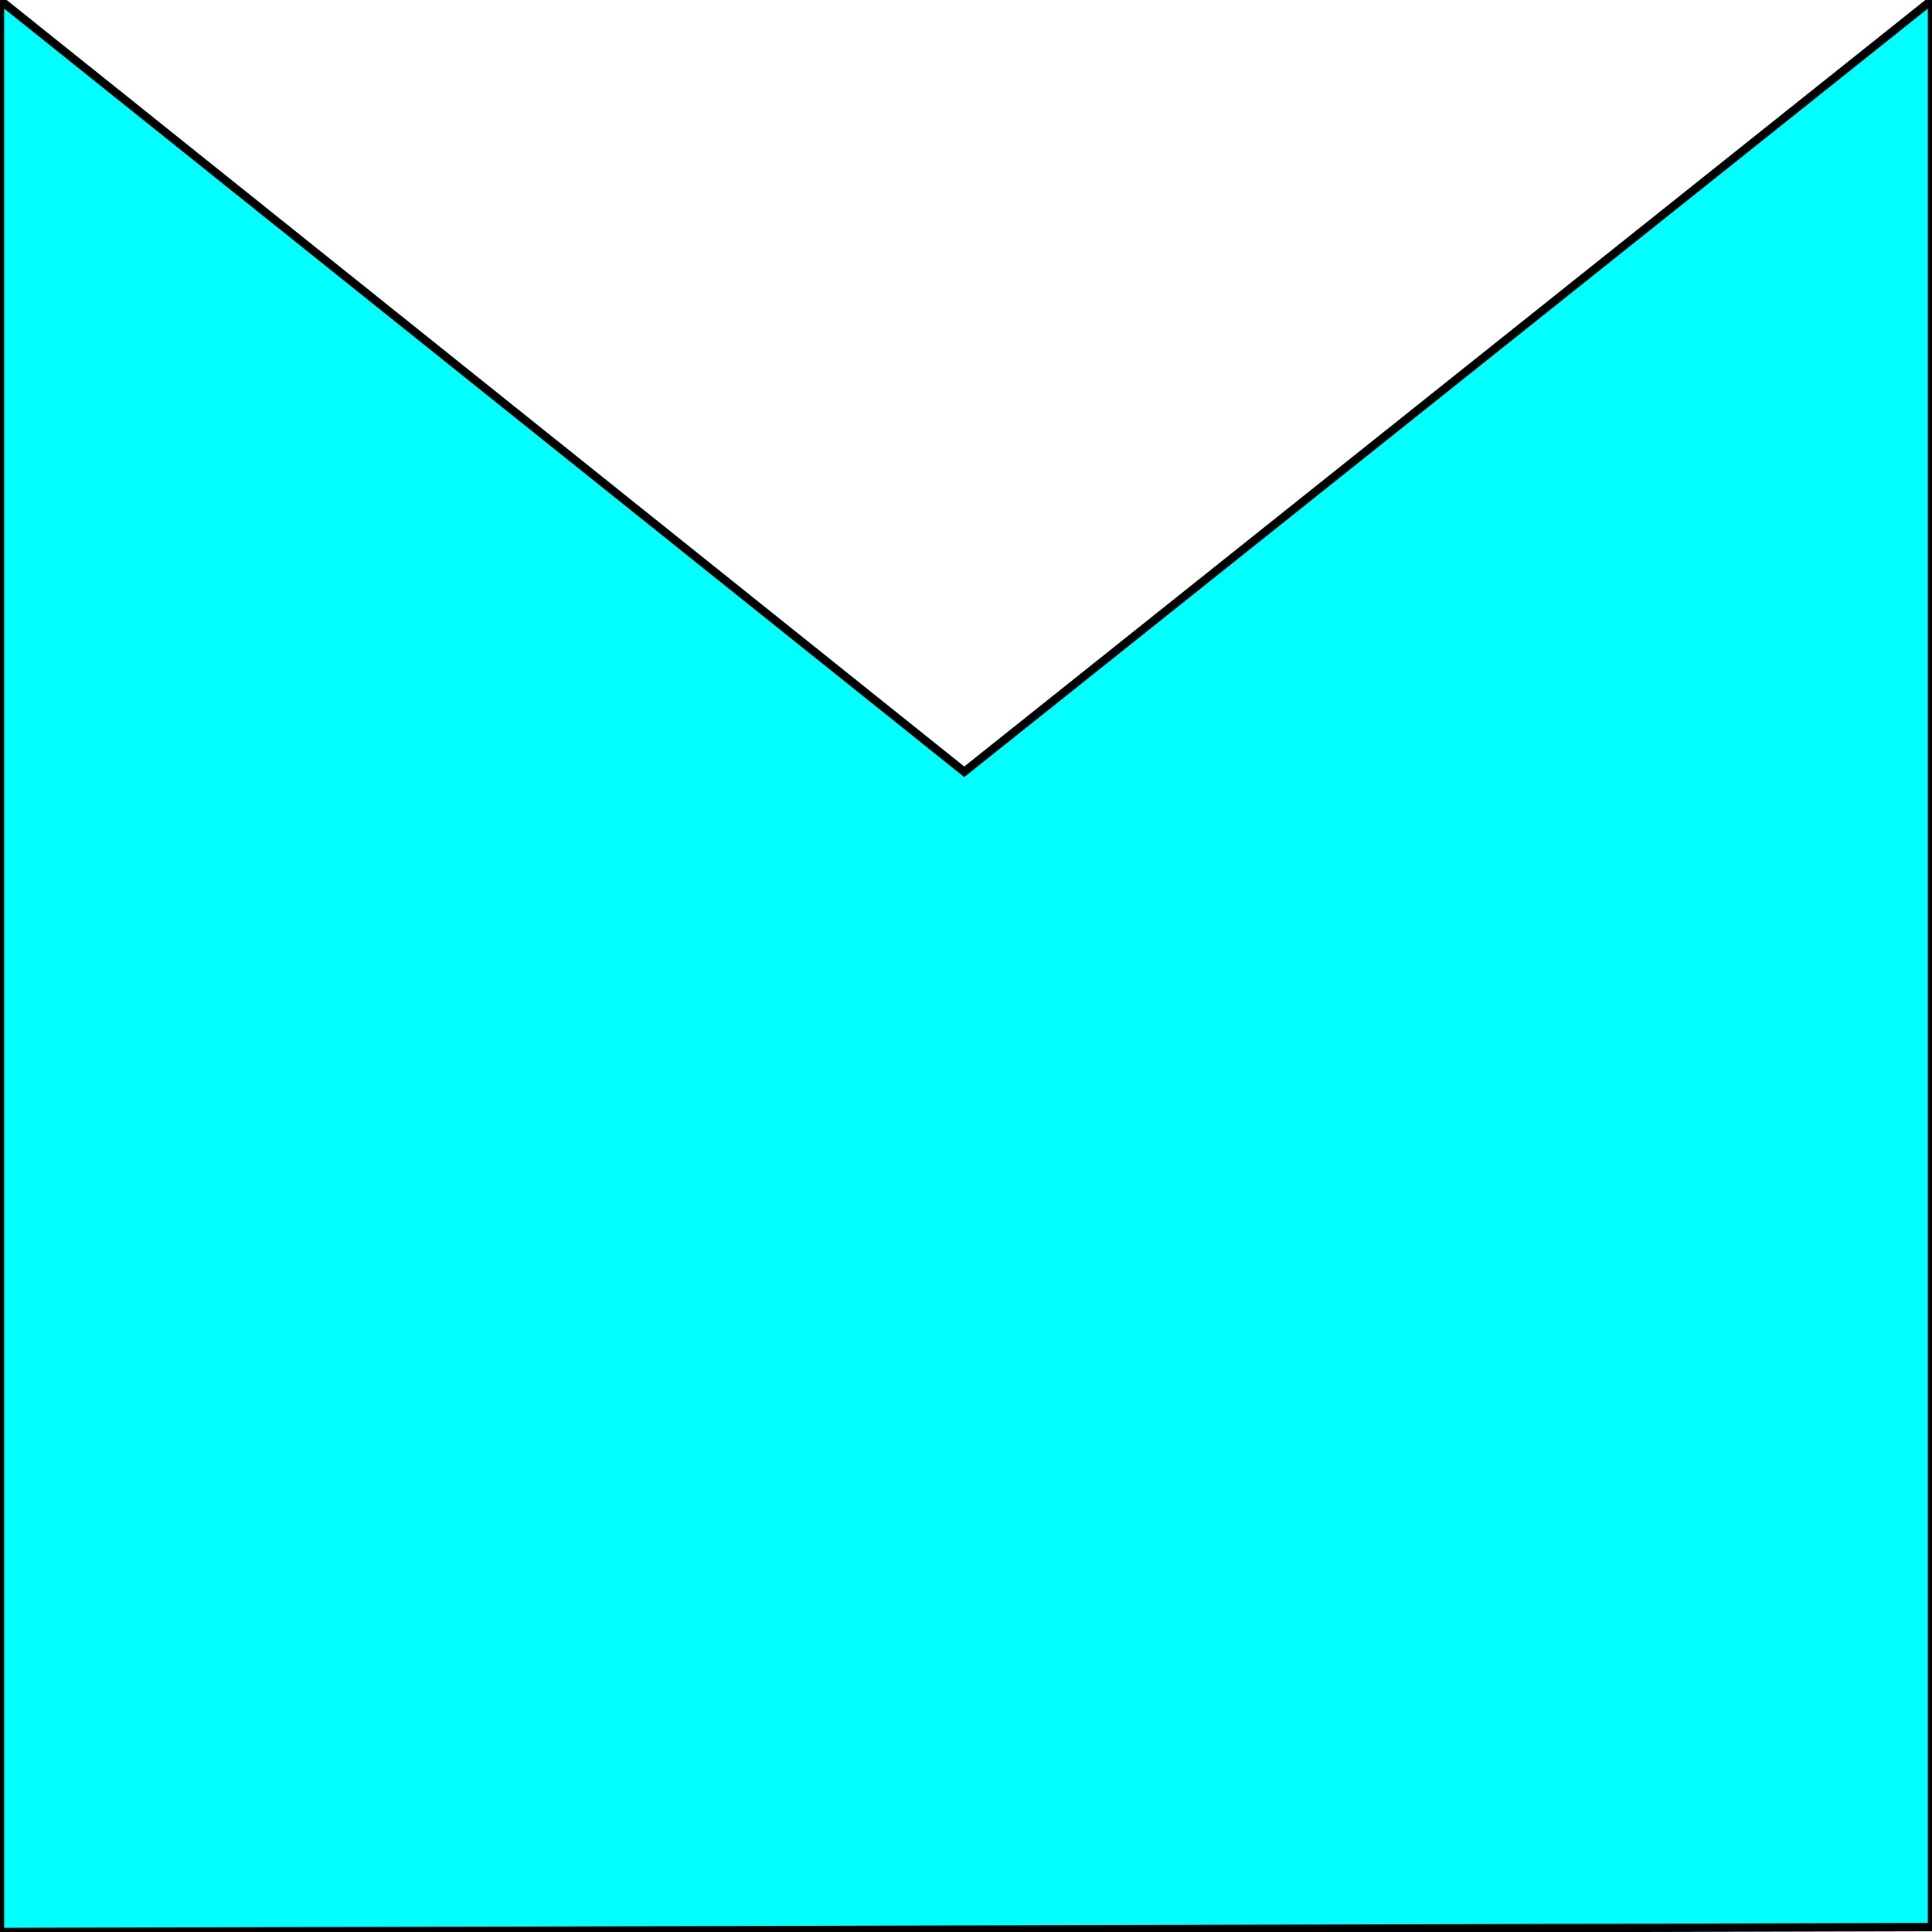 <svg width="150" height="150" viewBox="0 0 150 150" fill="none" xmlns="http://www.w3.org/2000/svg">
<g clip-path="url(#clip0_2109_193574)">
<path d="M0 0V150L150 149.618V0L74.864 59.924L0 0Z" fill="#00FFFF" stroke="black" stroke-width="0.645"/>
</g>
<defs>
<clipPath id="clip0_2109_193574">
<rect width="150" height="150" fill="white"/>
</clipPath>
</defs>
</svg>
